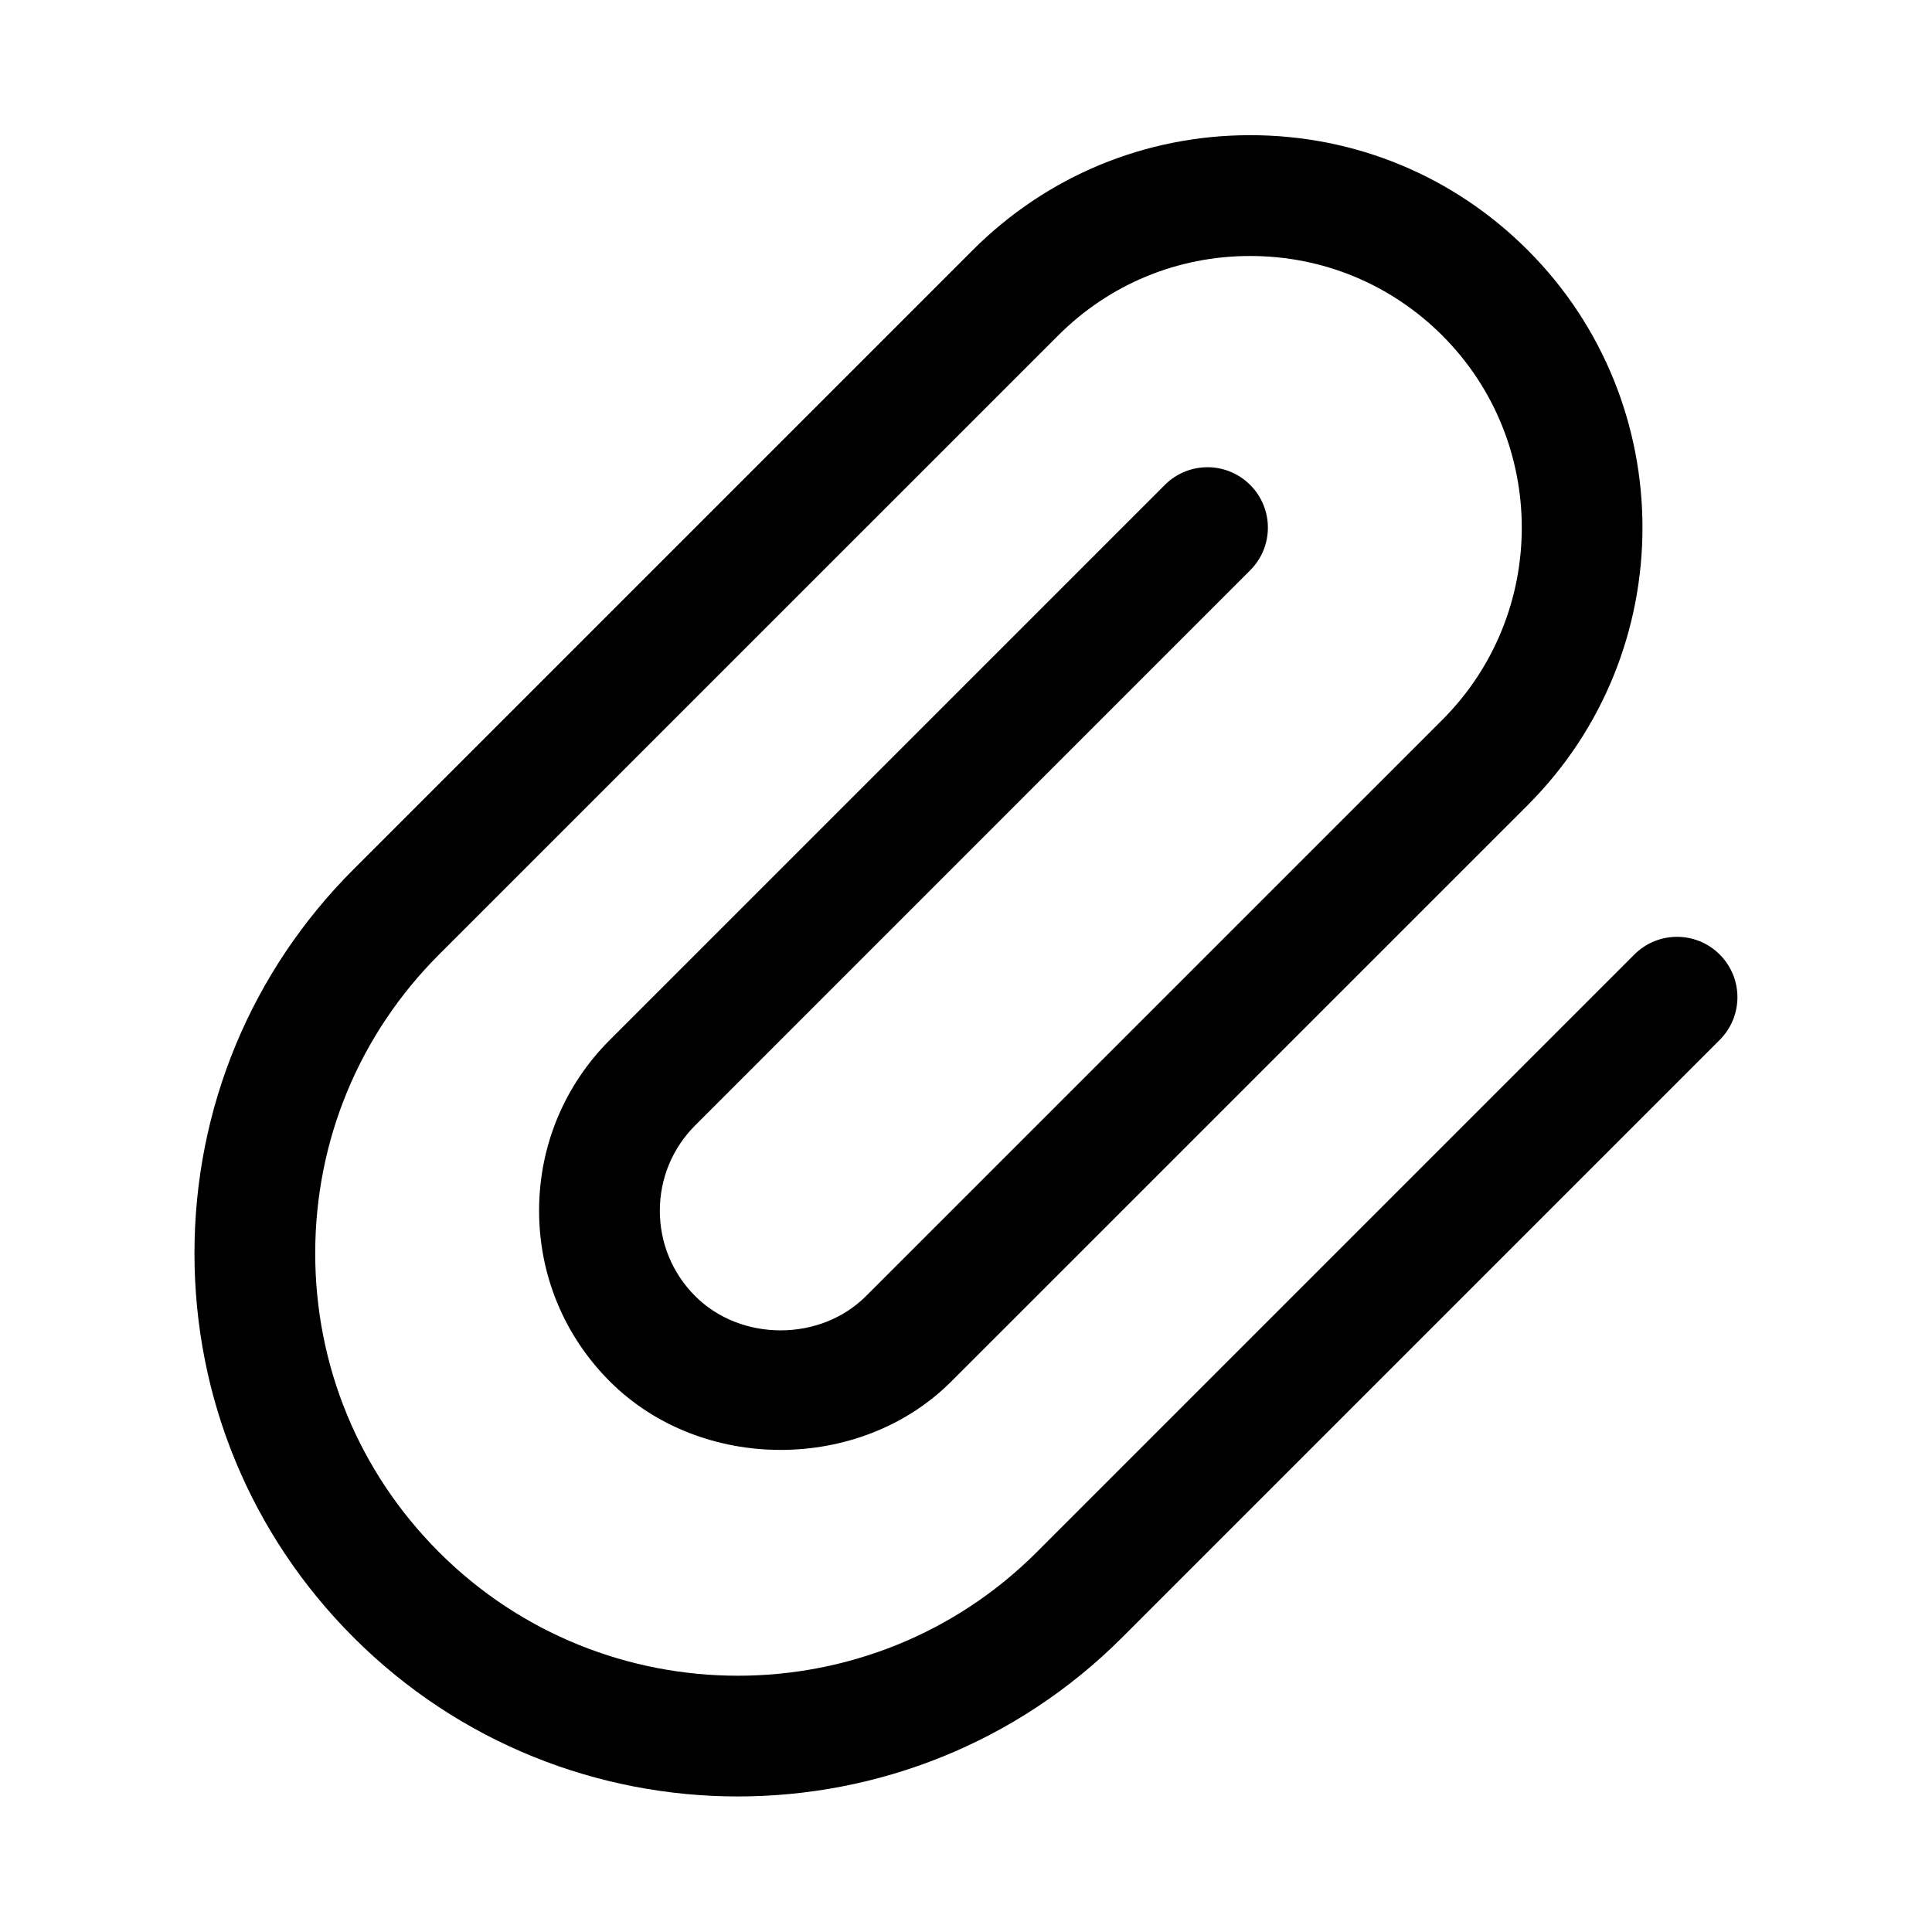 <?xml version="1.0" encoding="utf-8"?>
<!-- Generator: Adobe Illustrator 19.2.1, SVG Export Plug-In . SVG Version: 6.00 Build 0)  -->
<!DOCTYPE svg PUBLIC "-//W3C//DTD SVG 1.1//EN" "http://www.w3.org/Graphics/SVG/1.1/DTD/svg11.dtd">
<svg version="1.1" id="Layer_1" xmlns="http://www.w3.org/2000/svg" xmlns:xlink="http://www.w3.org/1999/xlink" x="0px" y="0px"
	 width="32px" height="32px" viewBox="0 0 32 32" enable-background="new 0 0 32 32" xml:space="preserve">
<path d="M20.707,9.446c0.391-0.391,0.391-1.023,0-1.414s-1.023-0.391-1.414,0l-9.192,9.192c-0.756,0.756-1.172,1.76-1.172,2.829
	c0,1.068,0.416,2.072,1.172,2.828c1.513,1.513,4.147,1.511,5.656,0l9.547-9.546c2.534-2.535,2.534-6.658,0-9.192
	c-1.228-1.229-2.86-1.904-4.597-1.904s-3.368,0.677-4.596,1.904L5.858,14.396c-1.7,1.699-2.637,3.96-2.637,6.363
	c0,2.404,0.937,4.665,2.637,6.364c1.755,1.755,4.06,2.632,6.363,2.632c2.305,0,4.609-0.877,6.364-2.632l9.899-9.899
	c0.391-0.391,0.391-1.023,0-1.414s-1.023-0.391-1.414,0l-9.899,9.899c-2.729,2.729-7.172,2.728-9.899,0
	c-1.322-1.322-2.051-3.08-2.051-4.95c0-1.869,0.729-3.627,2.051-4.949L17.525,5.558c0.85-0.851,1.979-1.318,3.182-1.318
	s2.332,0.468,3.183,1.318c1.754,1.754,1.754,4.609,0,6.364l-9.547,9.546c-0.756,0.756-2.072,0.756-2.828,0
	c-0.378-0.378-0.586-0.88-0.586-1.414c0-0.535,0.208-1.037,0.586-1.415L20.707,9.446z"/>
</svg>
